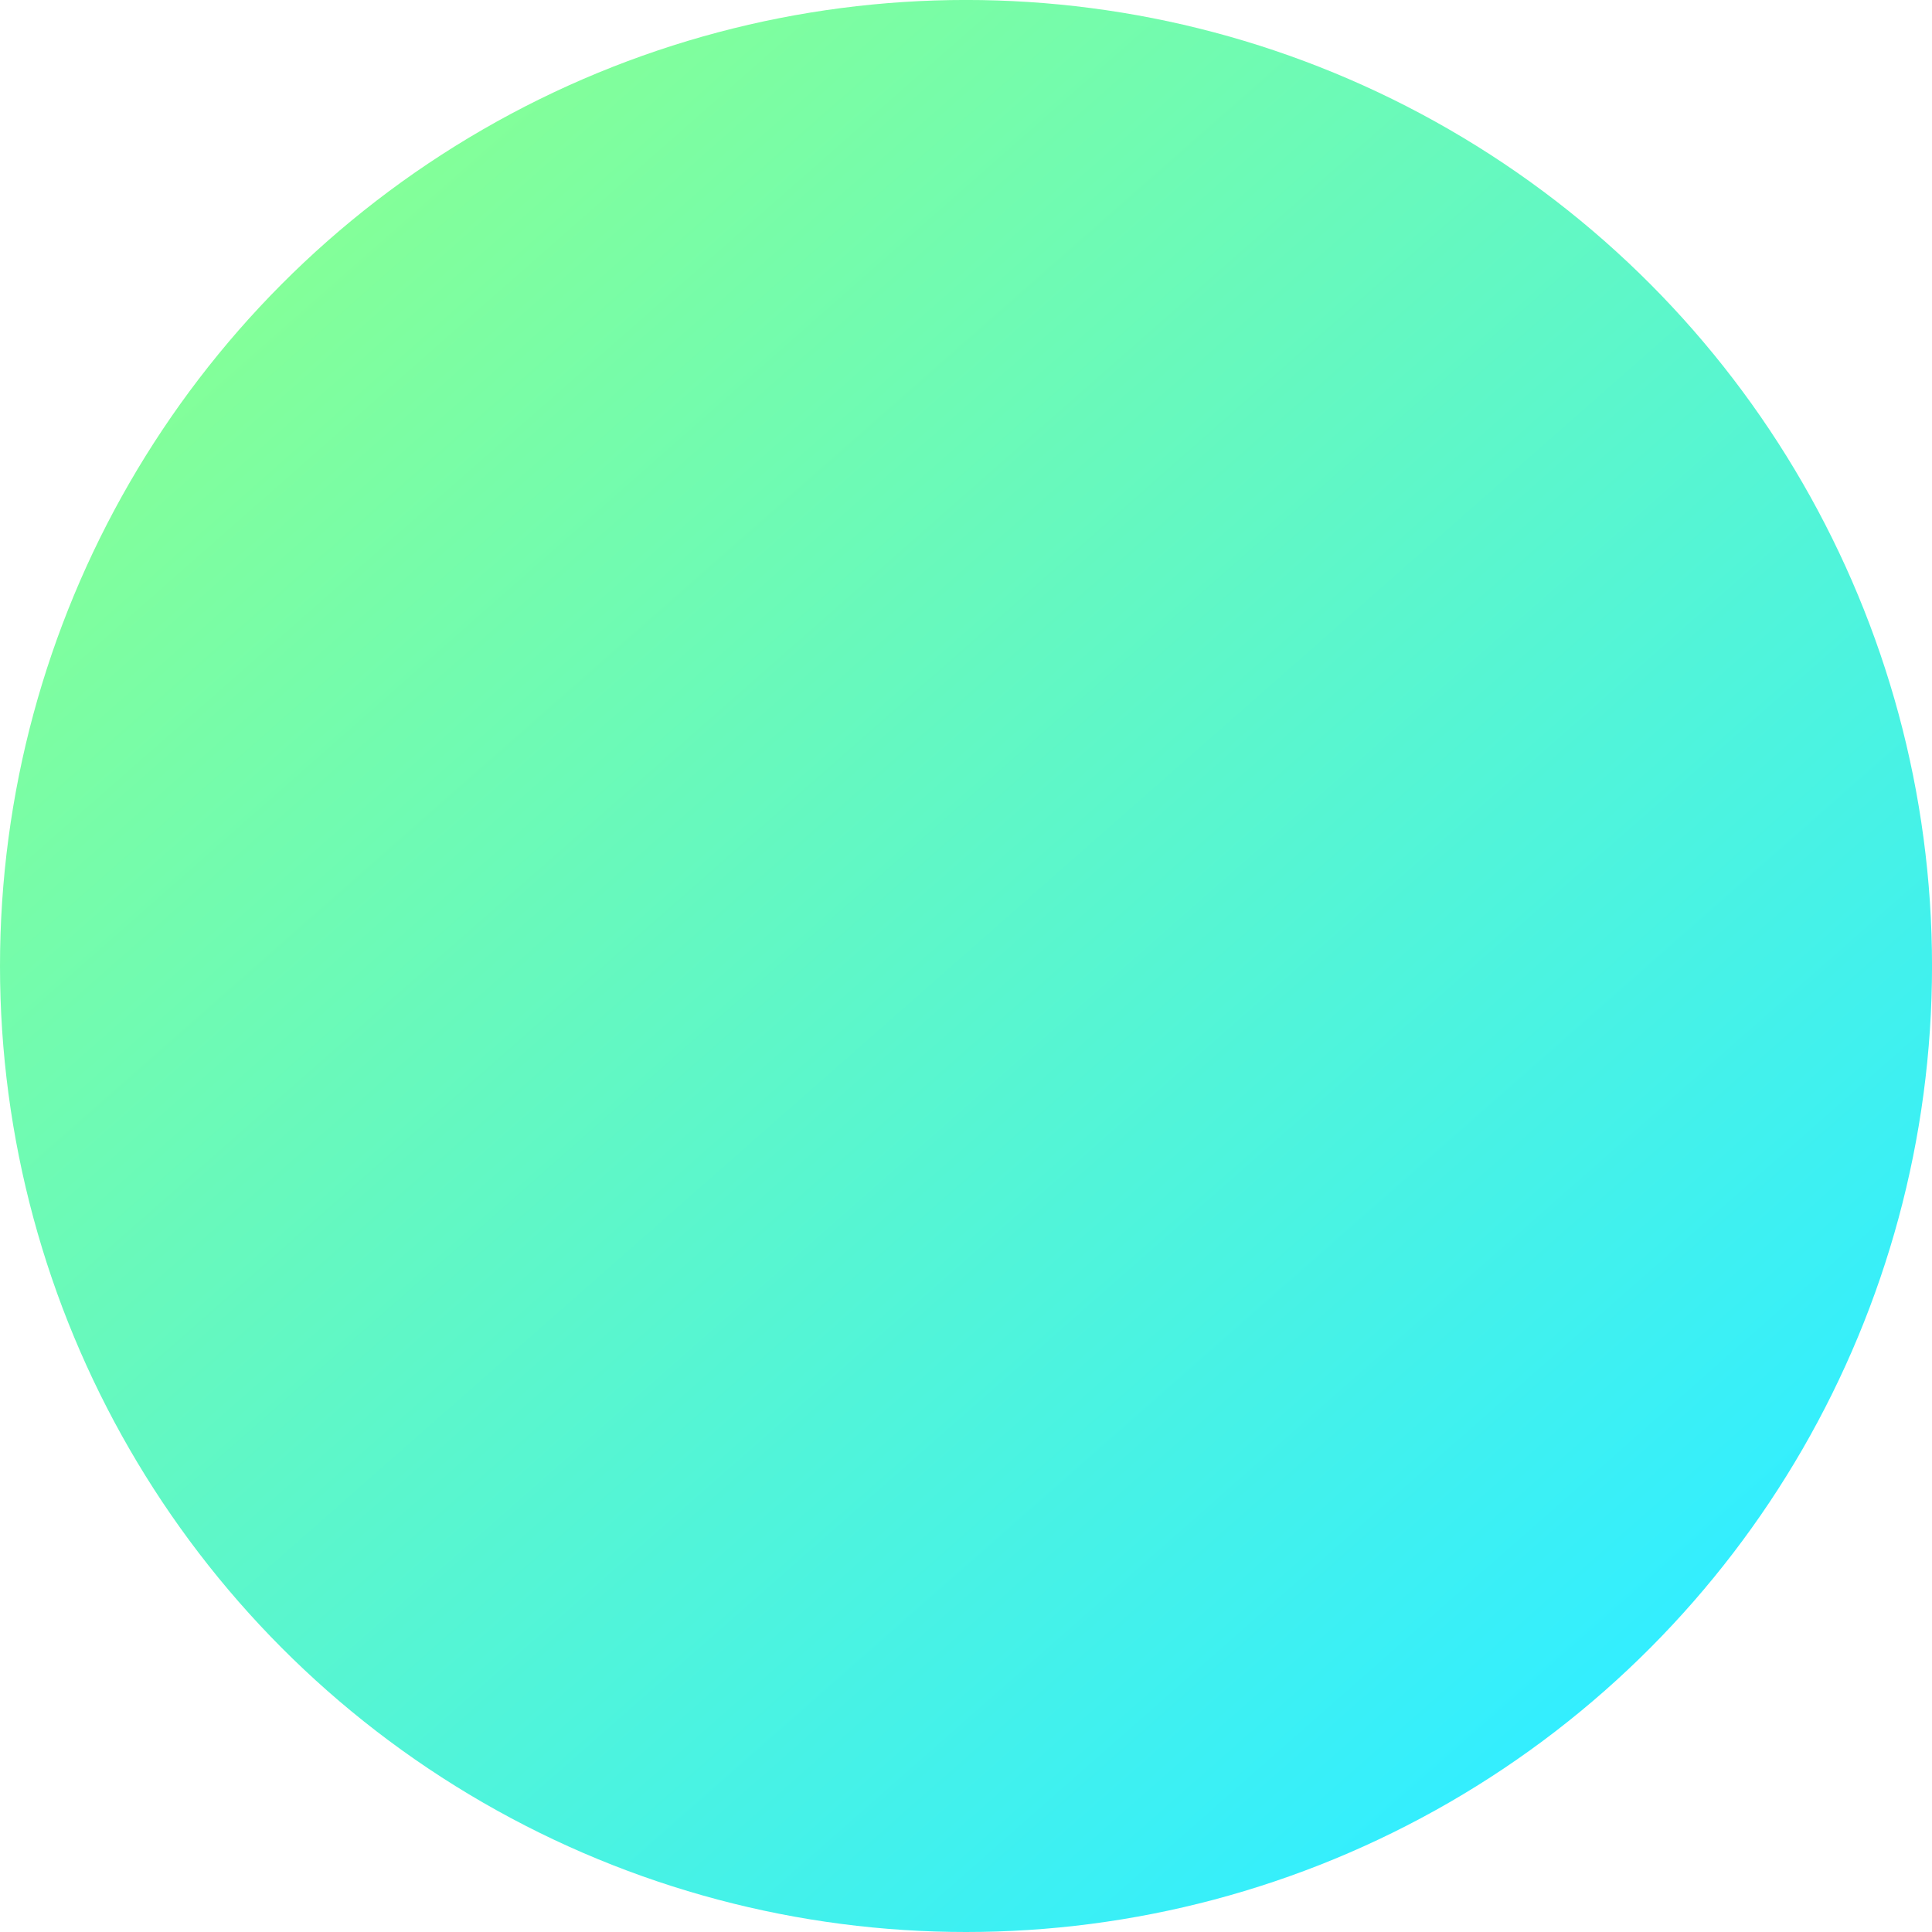 <?xml version="1.0" encoding="UTF-8" standalone="no"?>
<!-- Created with Inkscape (http://www.inkscape.org/) -->

<svg
   xmlns:dc="http://purl.org/dc/elements/1.1/"
   xmlns:cc="http://creativecommons.org/ns#"
   xmlns:rdf="http://www.w3.org/1999/02/22-rdf-syntax-ns#"
   xmlns:svg="http://www.w3.org/2000/svg"
   xmlns="http://www.w3.org/2000/svg"
   xmlns:xlink="http://www.w3.org/1999/xlink"
   xmlns:sodipodi="http://sodipodi.sourceforge.net/DTD/sodipodi-0.dtd"
   xmlns:inkscape="http://www.inkscape.org/namespaces/inkscape"
   width="73.499mm"
   height="73.499mm"
   viewBox="0 0 73.499 73.499"
   version="1.1"
   id="svg8"
   inkscape:version="0.92.2 (5c3e80d, 2017-08-06)"
   sodipodi:docname="icon.svg"
   inkscape:export-filename="C:\Users\Jeremy\IdeaProjects\pixiota\assets\img\icon.png"
   inkscape:export-xdpi="86"
   inkscape:export-ydpi="86">
  <defs
     id="defs2">
    <linearGradient
       id="linearGradient831"
       inkscape:collect="always">
      <stop
         id="stop827"
         offset="0"
         style="stop-color:#84ff98;stop-opacity:1" />
      <stop
         id="stop829"
         offset="1"
         style="stop-color:#33eeff;stop-opacity:1" />
    </linearGradient>
    <linearGradient
       inkscape:collect="always"
       xlink:href="#linearGradient831"
       id="linearGradient825"
       x1="30.762"
       y1="42.452"
       x2="79.94"
       y2="98.311"
       gradientUnits="userSpaceOnUse" />
  </defs>
  <sodipodi:namedview
     id="base"
     pagecolor="#ffffff"
     bordercolor="#666666"
     borderopacity="1.0"
     inkscape:pageopacity="0.0"
     inkscape:pageshadow="2"
     inkscape:zoom="1.979899"
     inkscape:cx="118.02809"
     inkscape:cy="177.10523"
     inkscape:document-units="mm"
     inkscape:current-layer="layer1"
     showgrid="false"
     fit-margin-top="0"
     fit-margin-left="0"
     fit-margin-right="0"
     fit-margin-bottom="0"
     inkscape:window-width="2560"
     inkscape:window-height="1377"
     inkscape:window-x="-8"
     inkscape:window-y="-8"
     inkscape:window-maximized="1" />
  <g
     inkscape:label="Calque 1"
     inkscape:groupmode="layer"
     id="layer1"
     transform="translate(-19.002,-33.766)">
    <circle
       style="opacity:1;vector-effect:none;fill:url(#linearGradient825);fill-opacity:1;stroke:none;stroke-width:2.646;stroke-linecap:round;stroke-linejoin:round;stroke-miterlimit:34.7;stroke-dasharray:2.646, 7.937;stroke-dashoffset:7;stroke-opacity:1;paint-order:fill markers stroke"
       id="path817"
       cx="55.752"
       cy="70.515"
       r="36.75" />
  </g>
</svg>
